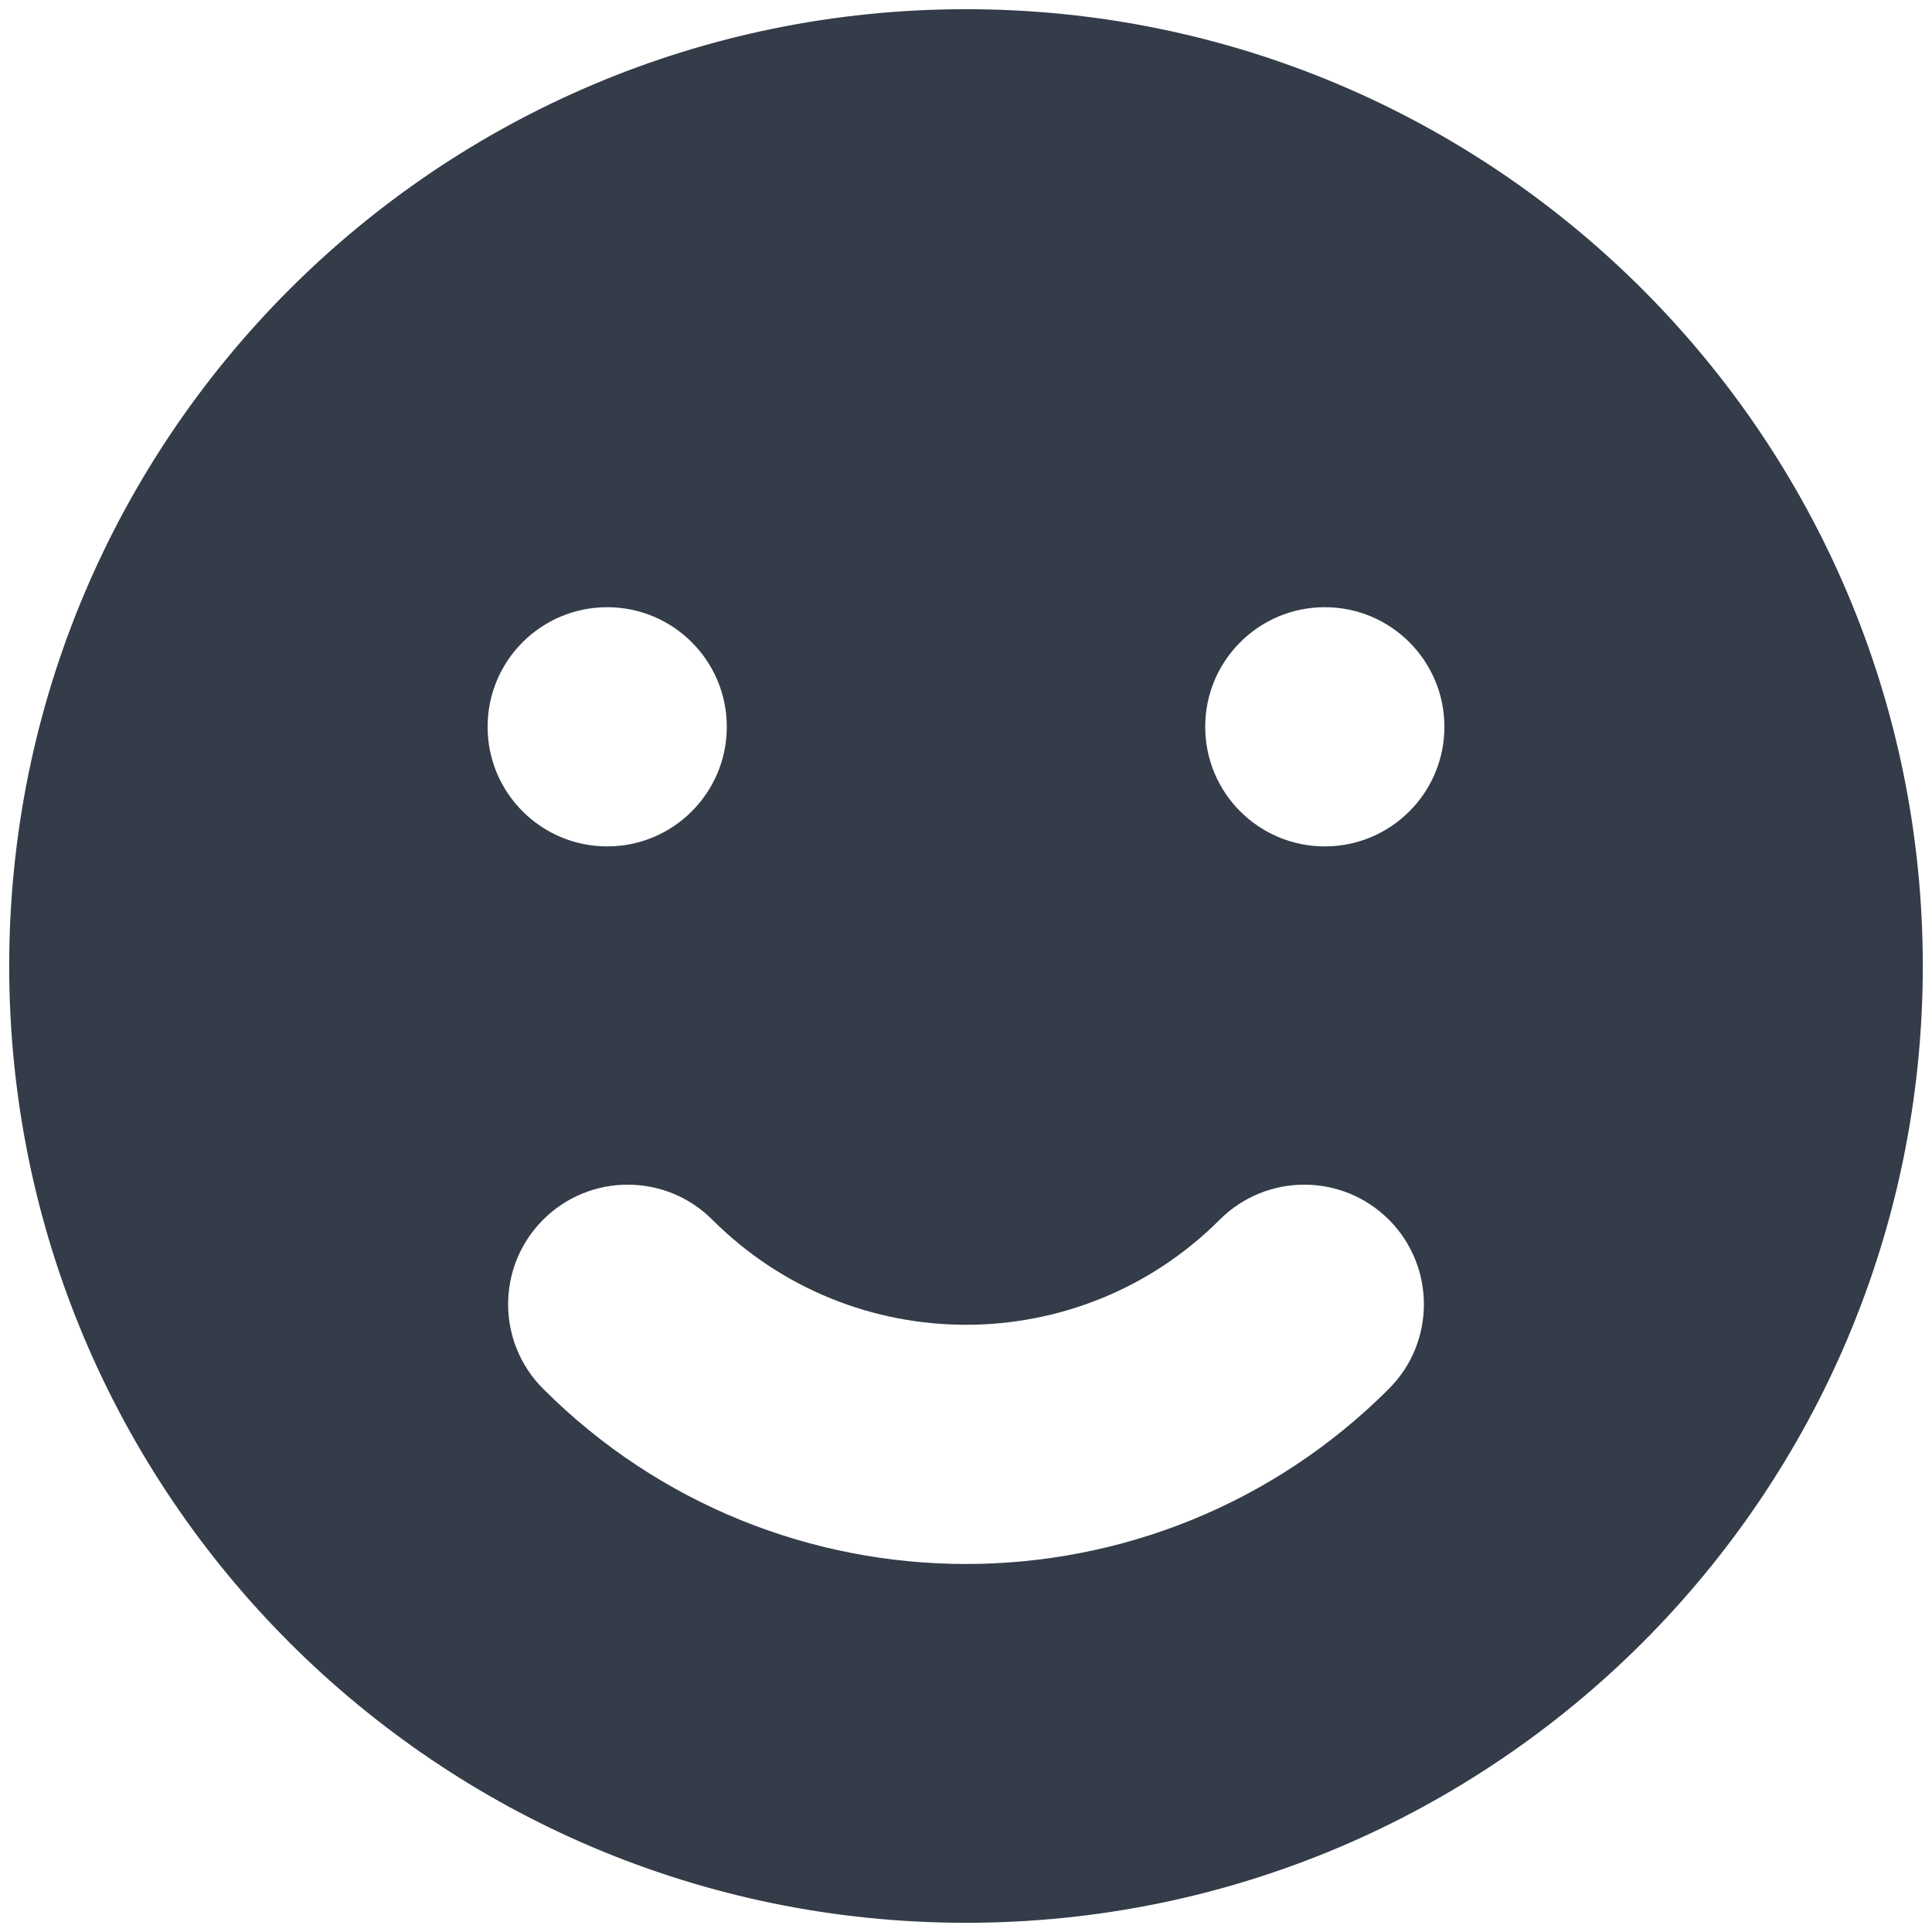 <svg width="42" height="42" viewBox="0 0 42 42" fill="none" xmlns="http://www.w3.org/2000/svg">
<path fill-rule="evenodd" clip-rule="evenodd" d="M21 41.8C32.488 41.8 41.8 32.487 41.8 21C41.8 9.512 32.488 0.2 21 0.2C9.513 0.2 0.2 9.512 0.2 21C0.2 32.487 9.513 41.8 21 41.8ZM13.2 18.4C14.636 18.4 15.8 17.236 15.8 15.8C15.8 14.364 14.636 13.2 13.2 13.2C11.764 13.2 10.6 14.364 10.6 15.8C10.6 17.236 11.764 18.4 13.2 18.4ZM31.4 15.8C31.4 17.236 30.236 18.4 28.8 18.4C27.364 18.4 26.2 17.236 26.2 15.8C26.2 14.364 27.364 13.2 28.8 13.2C30.236 13.2 31.4 14.364 31.4 15.8ZM30.193 30.192C31.208 29.177 31.208 27.53 30.193 26.515C29.177 25.5 27.531 25.5 26.516 26.515C23.47 29.561 18.531 29.561 15.485 26.515C14.469 25.5 12.823 25.5 11.808 26.515C10.792 27.53 10.792 29.177 11.808 30.192C16.885 35.269 25.116 35.269 30.193 30.192Z" fill="#333C48"/>
</svg>
